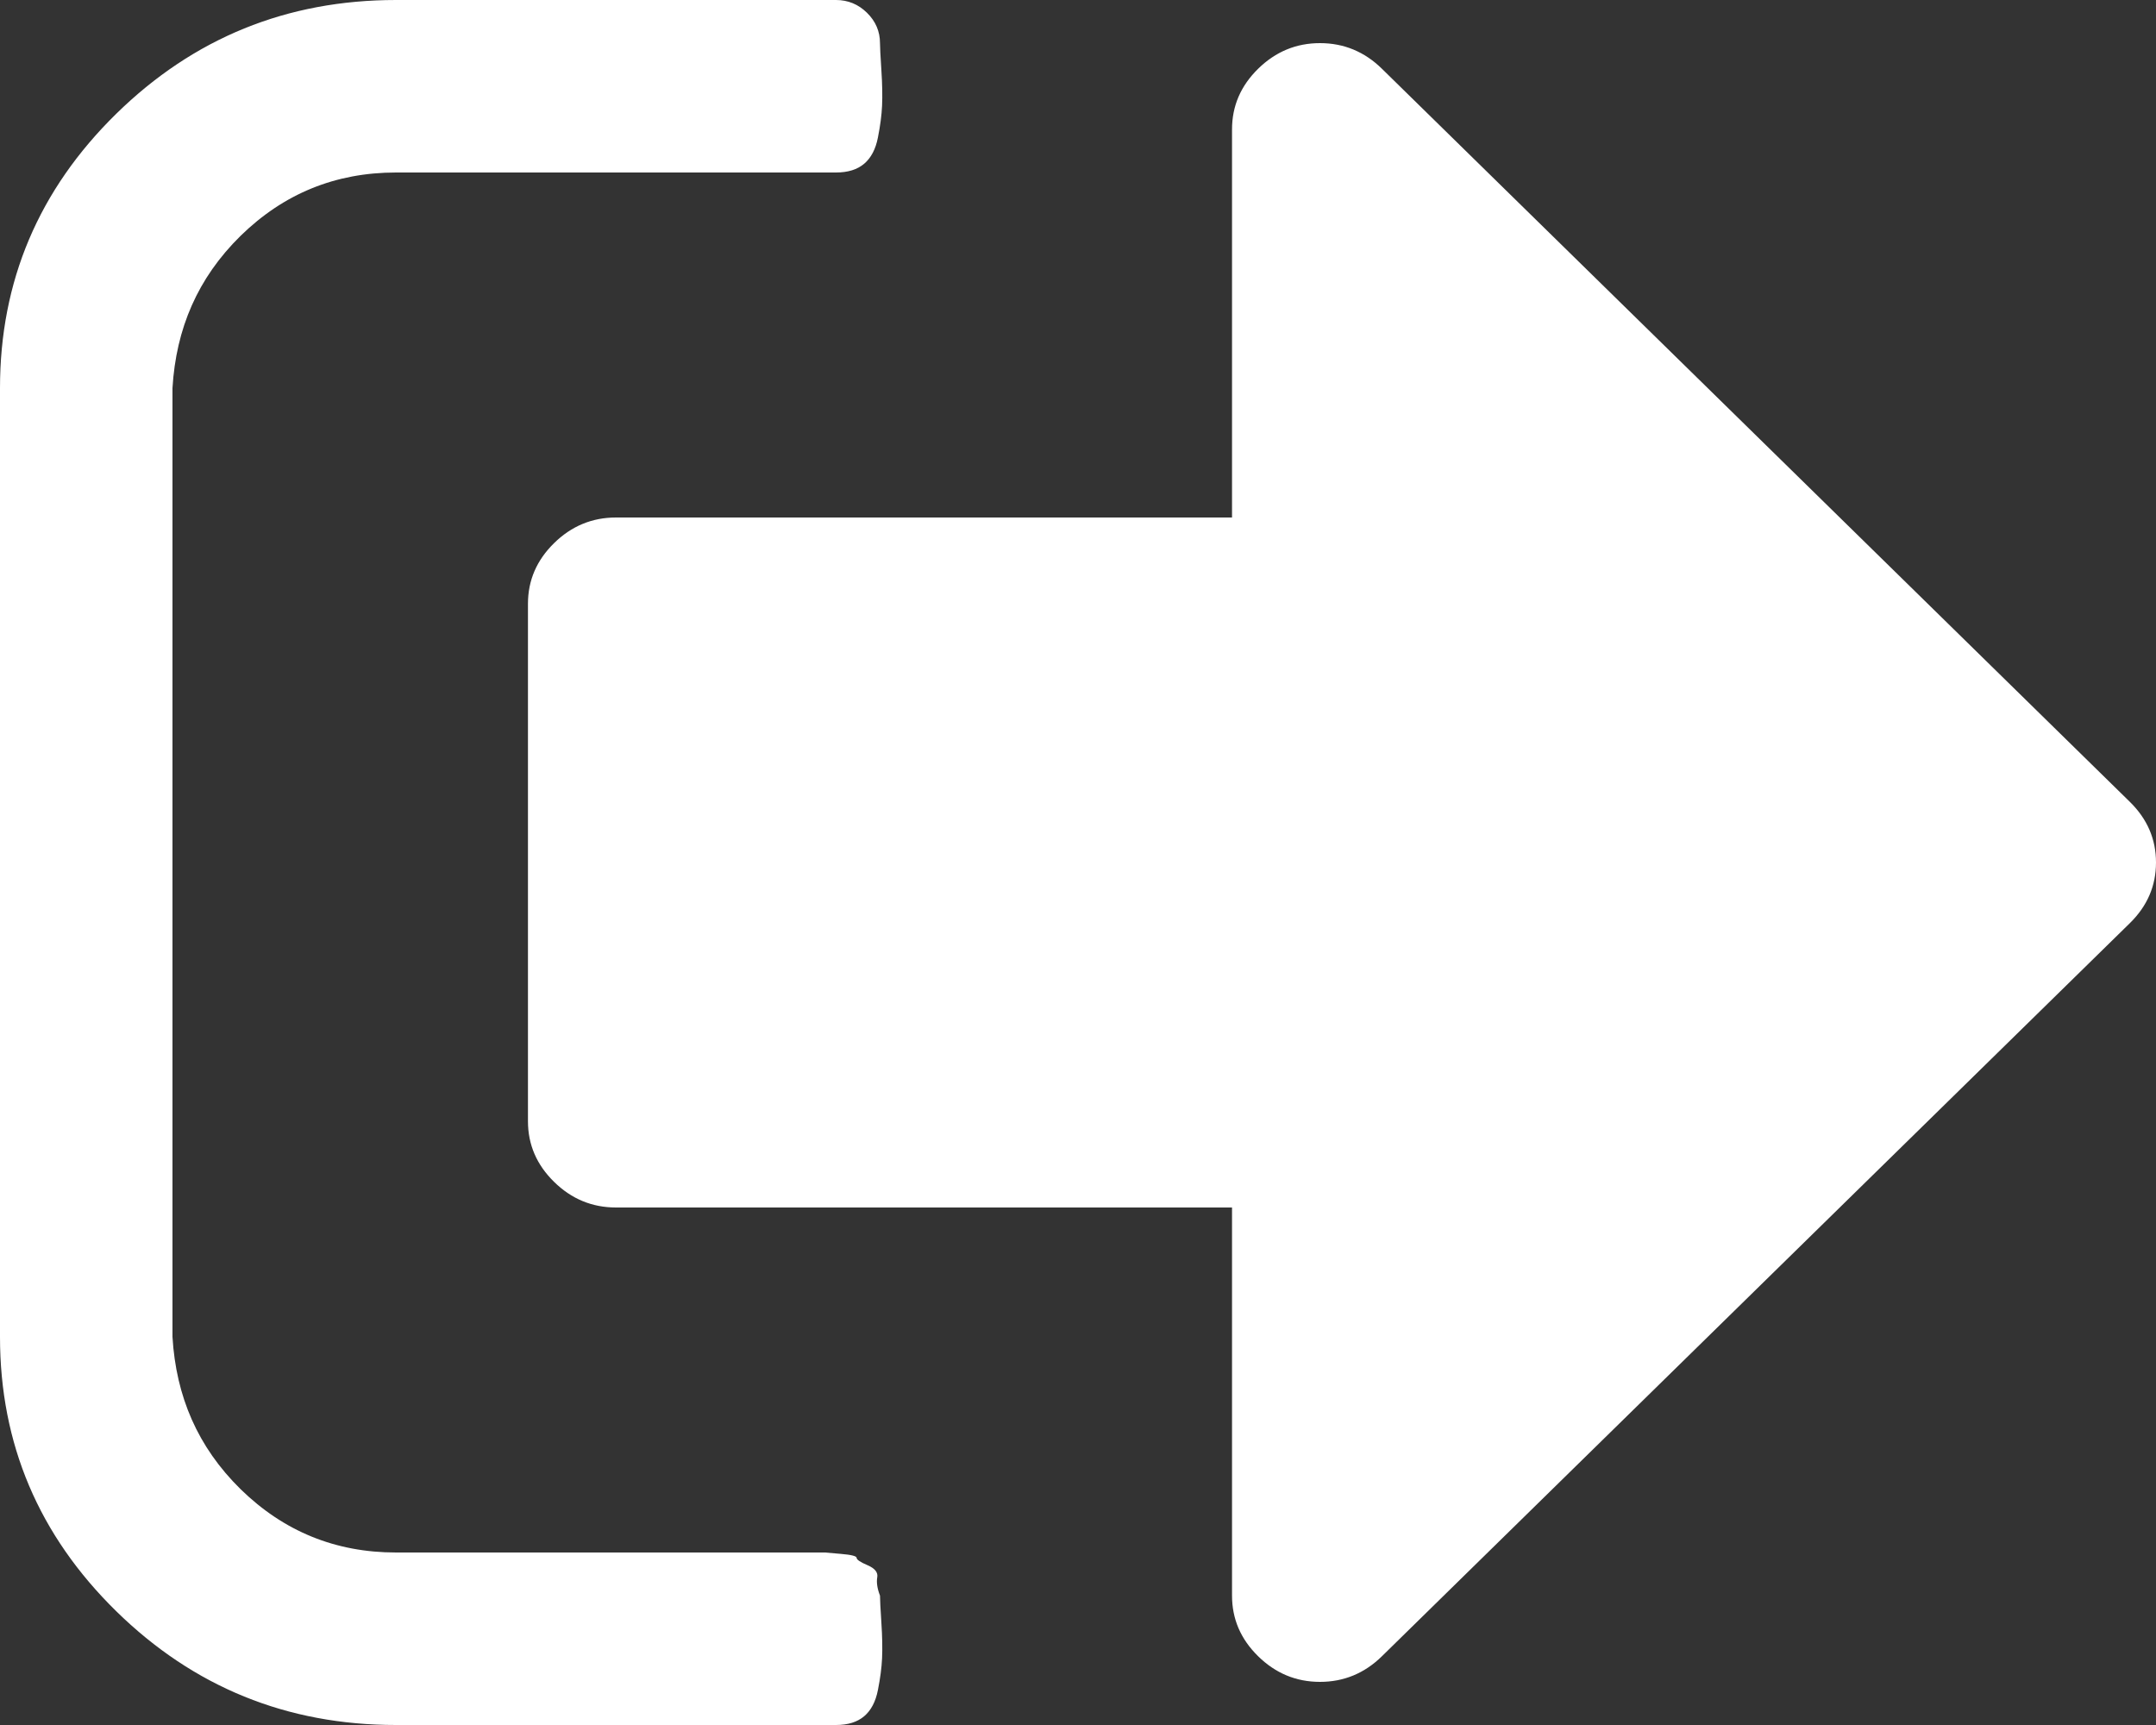﻿<?xml version="1.0" encoding="utf-8"?>
<svg version="1.1" xmlns:xlink="http://www.w3.org/1999/xlink" width="25px" height="20px" xmlns="http://www.w3.org/2000/svg">
  <rect width="100%" height="100%" fill="#333333" stroke="none"/>
  <g transform="matrix(1 0 0 1 -1457 -49 )">
    <path d="M 10.172 18.289  C 10.162 18.346  10.172 18.417  10.204 18.5  C 10.204 18.542  10.209 18.646  10.22 18.812  C 10.231 18.979  10.233 19.117  10.228 19.227  C 10.223 19.336  10.207 19.458  10.18 19.594  C 10.154 19.729  10.1 19.831  10.021 19.898  C 9.941 19.966  9.832 20  9.694 20  L 4.592 20  C 3.327 20  2.245 19.56  1.347 18.68  C 0.449 17.799  0 16.74  0 15.5  L 0 4.5  C 0 3.26  0.449 2.201  1.347 1.32  C 2.245 0.44  3.327 0  4.592 0  L 9.694 0  C 9.832 0  9.952 0.049  10.053 0.148  C 10.154 0.247  10.204 0.365  10.204 0.5  C 10.204 0.542  10.209 0.646  10.22 0.812  C 10.231 0.979  10.233 1.117  10.228 1.227  C 10.223 1.336  10.207 1.458  10.18 1.594  C 10.154 1.729  10.1 1.831  10.021 1.898  C 9.941 1.966  9.832 2  9.694 2  L 4.592 2  C 3.89 2  3.29 2.245  2.79 2.734  C 2.291 3.224  2.041 3.812  2 4.5  L 2 15.5  C 2.041 16.188  2.291 16.776  2.79 17.266  C 3.29 17.755  3.89 18  4.592 18  L 9.184 18  L 9.359 18  L 9.566 18  C 9.566 18  9.627 18.005  9.75 18.016  C 9.872 18.026  9.933 18.042  9.933 18.062  C 9.933 18.083  9.976 18.112  10.061 18.148  C 10.146 18.185  10.183 18.232  10.172 18.289  Z M 24.697 9.297  C 24.899 9.495  25 9.729  25 10  C 25 10.271  24.899 10.505  24.697 10.703  L 16.024 19.203  C 15.822 19.401  15.582 19.5  15.306 19.5  C 15.03 19.5  14.791 19.401  14.589 19.203  C 14.387 19.005  14.286 18.771  14.286 18.5  L 14.286 14  L 7.143 14  C 6.866 14  6.627 13.901  6.425 13.703  C 6.223 13.505  6.122 13.271  6.122 13  L 6.122 7  C 6.122 6.729  6.223 6.495  6.425 6.297  C 6.627 6.099  6.866 6  7.143 6  L 14.286 6  L 14.286 1.5  C 14.286 1.229  14.387 0.995  14.589 0.797  C 14.791 0.599  15.03 0.5  15.306 0.5  C 15.582 0.5  15.822 0.599  16.024 0.797  L 24.697 9.297  Z " fill-rule="nonzero" fill="#ffffff" stroke="none" transform="matrix(1 0 0 1 1457 49 )" />
  </g>
</svg>